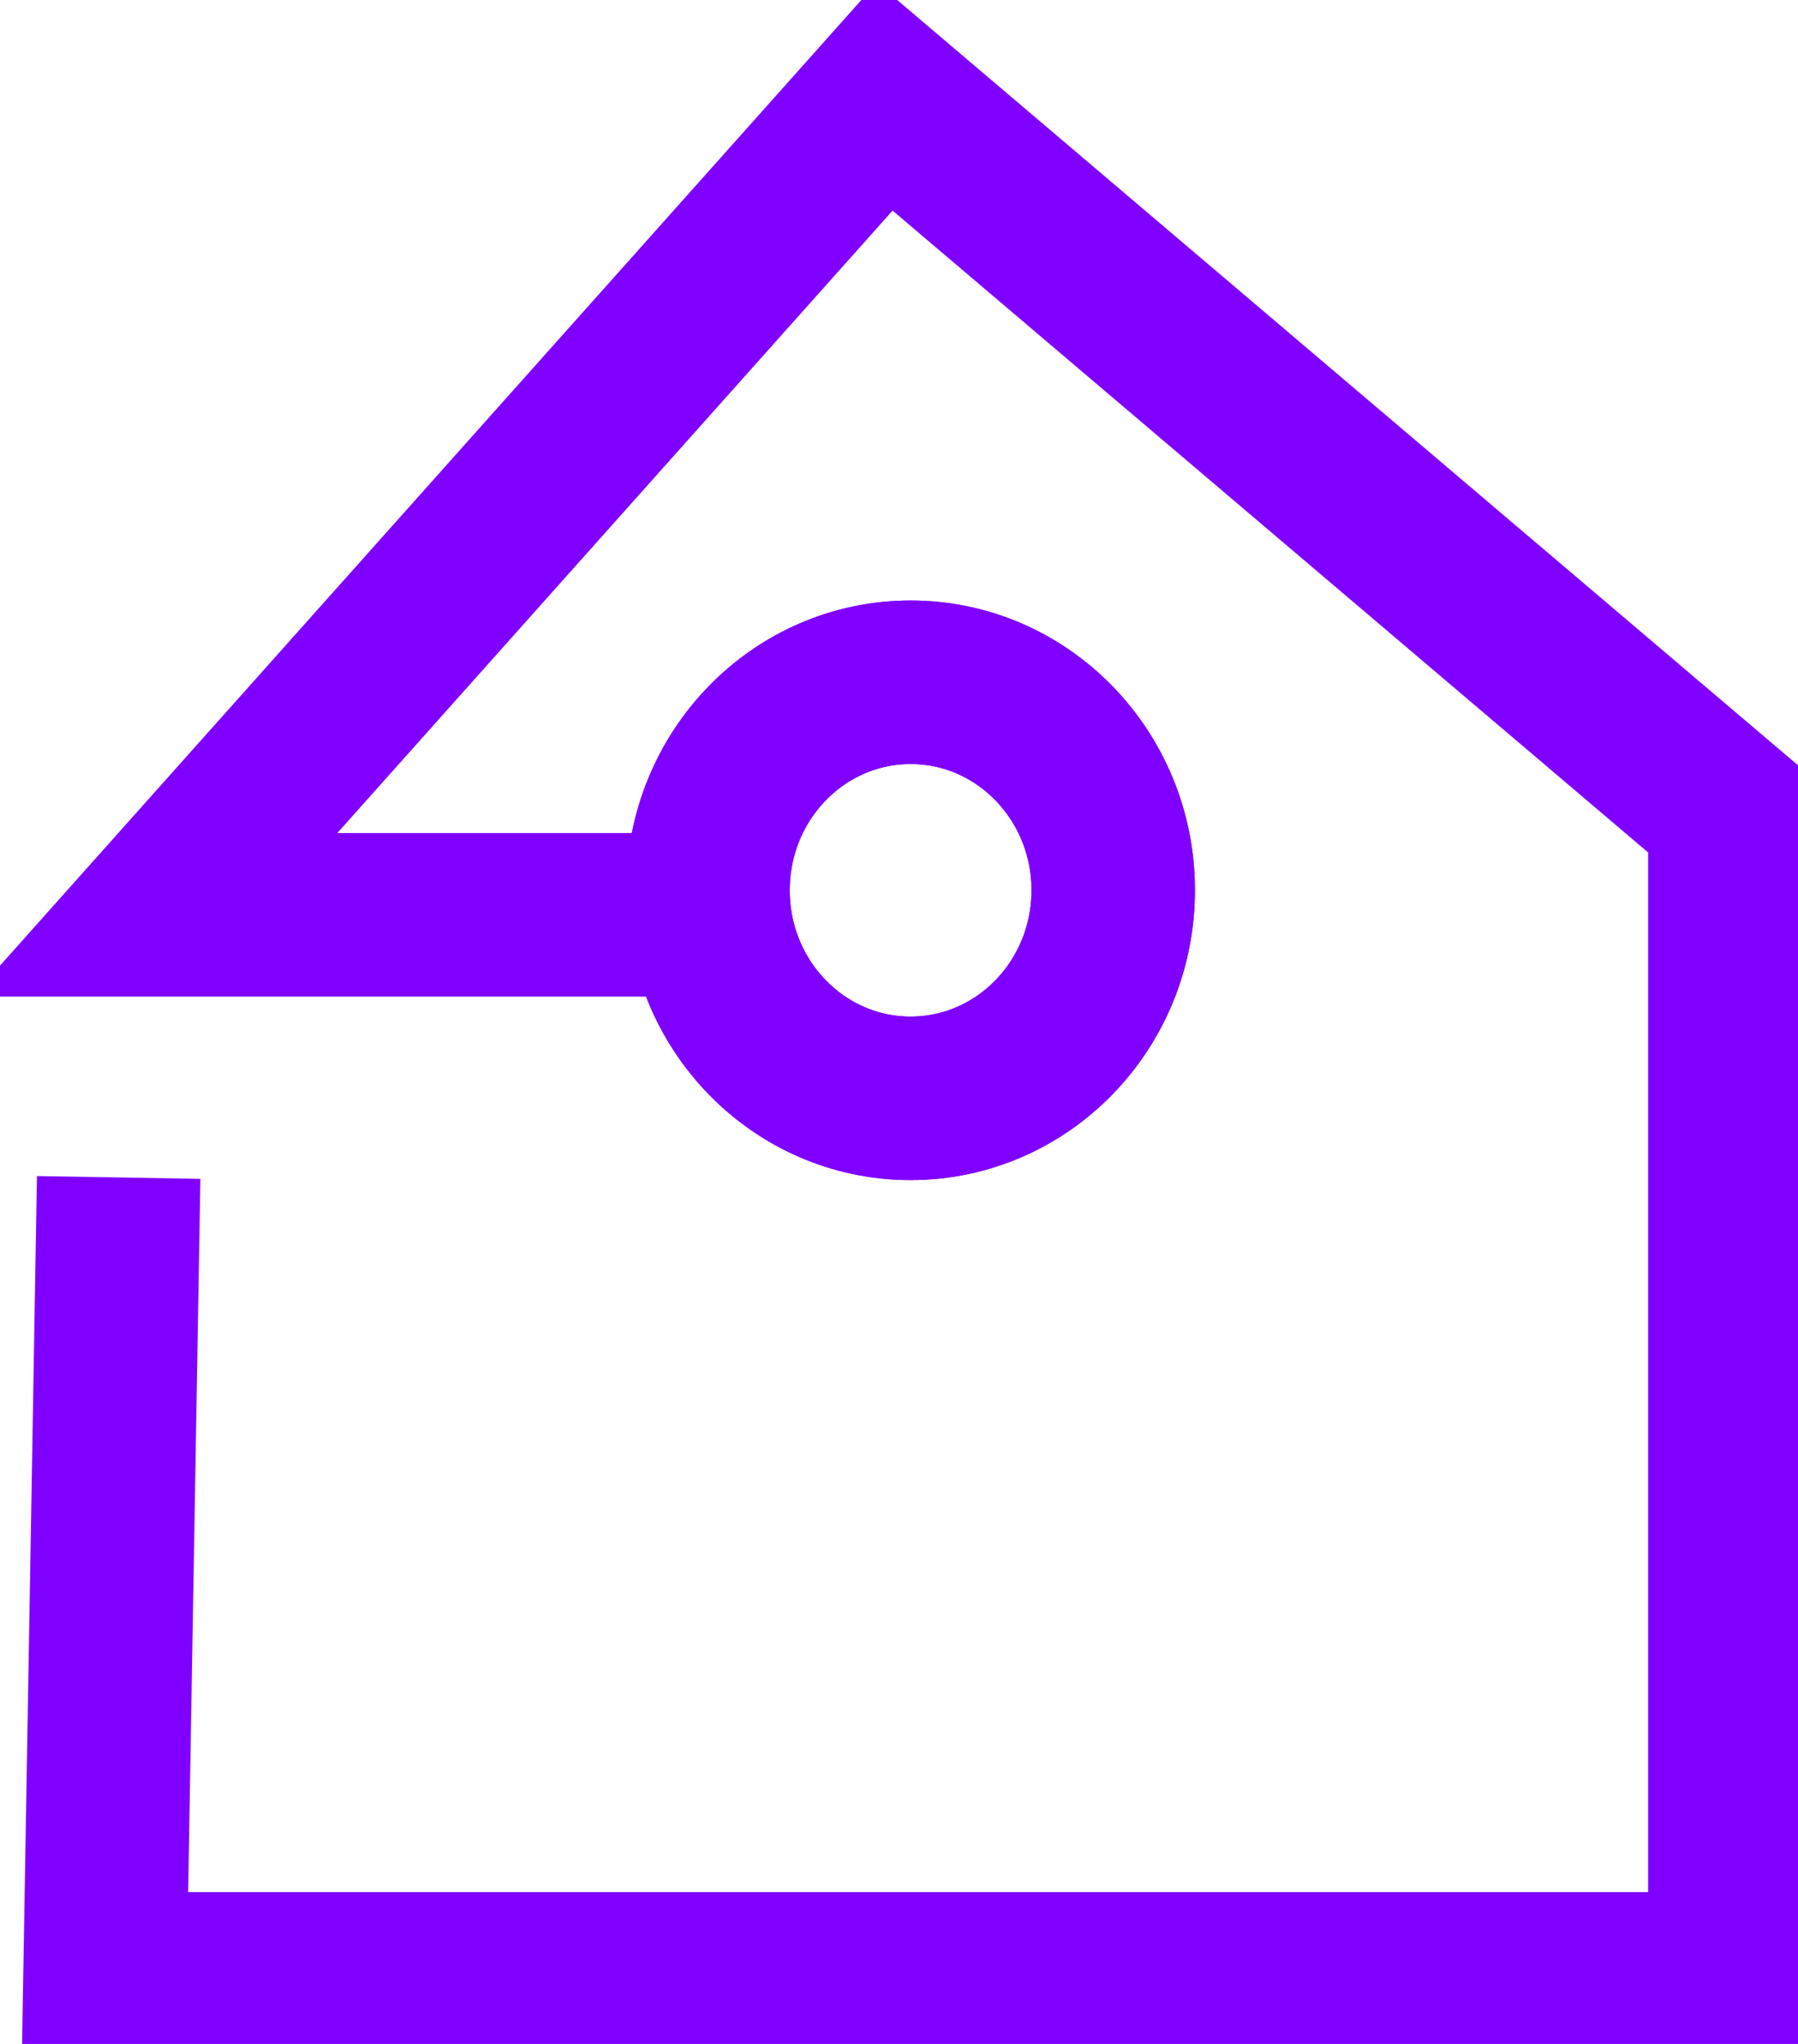 <svg width="22" height="25" viewBox="0 0 22 25" fill="none" xmlns="http://www.w3.org/2000/svg">
<g clip-path="url(#clip0_35_1614)">
<path d="M11.142 13.434C12.511 13.434 13.621 12.295 13.621 10.889C13.621 9.484 12.511 8.345 11.142 8.345C9.773 8.345 8.663 9.484 8.663 10.889C8.663 12.295 9.773 13.434 11.142 13.434Z" stroke="#8000FF" stroke-width="2" stroke-miterlimit="10"/>
<path d="M9.03 11.189H1.895L10.825 1.182L21.166 9.964V24.143H1.285L1.452 14.402" stroke="#8000FF" stroke-width="2" stroke-miterlimit="10"/>
<path d="M11.142 13.434C12.511 13.434 13.621 12.295 13.621 10.889C13.621 9.484 12.511 8.345 11.142 8.345C9.773 8.345 8.663 9.484 8.663 10.889C8.663 12.295 9.773 13.434 11.142 13.434Z" stroke="#8000FF" stroke-width="2" stroke-miterlimit="10"/>
</g>
<defs>
<clipPath id="clip0_35_1614">
<rect width="22" height="25" fill="white"/>
</clipPath>
</defs>
</svg>
